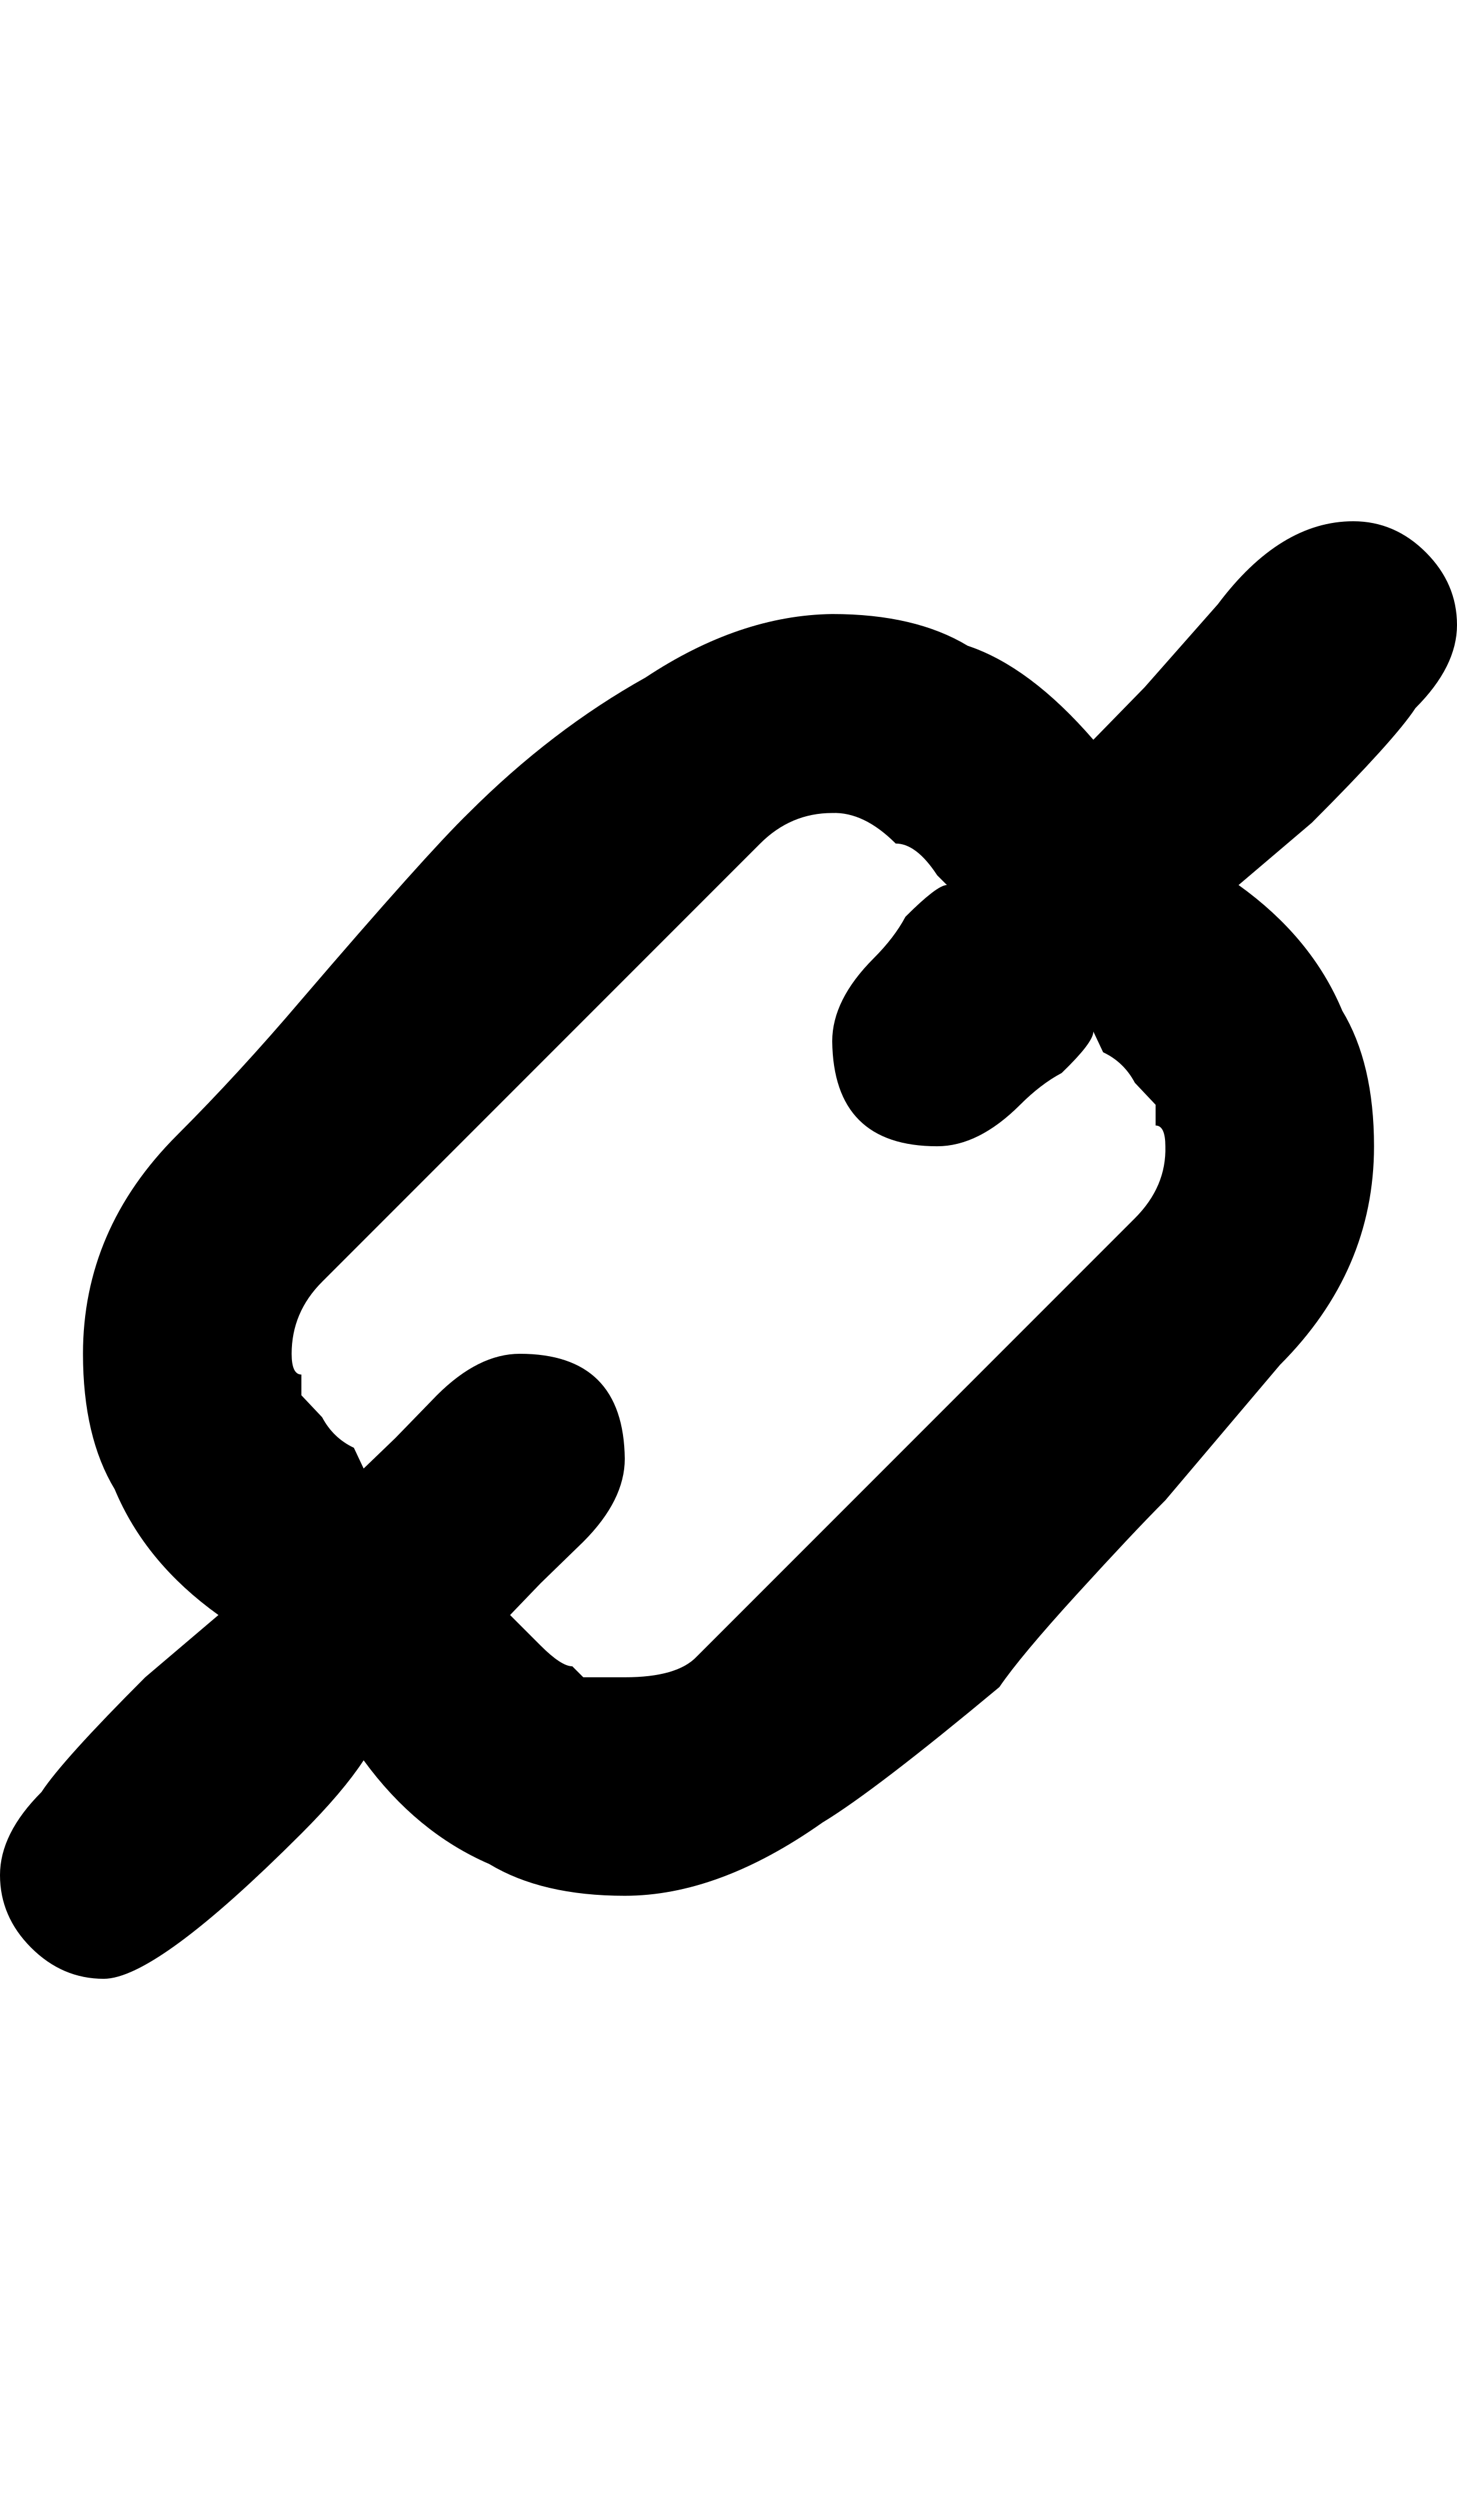 <svg height="1000px" width="583.008px" xmlns="http://www.w3.org/2000/svg">
  <g>
    <path d="M0 750c0 -11.068 5.534 -22.135 16.602 -33.203c5.533 -8.464 19.368 -23.763 41.503 -45.899c0 0 29.297 -24.902 29.297 -24.902c-19.531 -13.997 -33.366 -30.762 -41.504 -50.293c-8.463 -13.997 -12.695 -32.064 -12.695 -54.199c0 -33.203 12.533 -62.337 37.598 -87.402c16.601 -16.602 33.203 -34.668 49.804 -54.2c33.204 -38.737 55.502 -63.639 66.895 -74.707c22.135 -22.135 45.736 -40.202 70.801 -54.199c25.065 -16.601 49.967 -25.065 74.707 -25.391c22.135 0 40.202 4.232 54.199 12.696c16.602 5.534 33.366 18.066 50.293 37.597c0 0 20.508 -20.996 20.508 -20.996c0 0 29.297 -33.203 29.297 -33.203c16.601 -22.135 34.668 -33.203 54.199 -33.203c11.068 0 20.752 4.15 29.053 12.451c8.3 8.301 12.451 17.985 12.451 29.053c0 11.068 -5.534 22.135 -16.602 33.203c-5.534 8.464 -19.368 23.763 -41.504 45.899c0 0 -29.297 24.902 -29.297 24.902c19.532 13.997 33.366 30.762 41.504 50.293c8.464 13.997 12.696 32.064 12.696 54.199c0 33.203 -12.533 62.337 -37.598 87.402c0 0 -45.898 54.2 -45.898 54.2c-8.464 8.463 -20.264 20.996 -35.401 37.597c-15.137 16.602 -25.472 28.972 -31.006 37.11c-33.203 27.669 -56.803 45.735 -70.8 54.199c-27.67 19.531 -54.037 29.297 -79.102 29.297c-22.135 0 -40.202 -4.232 -54.199 -12.696c-19.531 -8.463 -36.296 -22.298 -50.293 -41.503c-5.534 8.463 -13.835 18.229 -24.903 29.296c-38.737 38.737 -65.104 58.106 -79.101 58.106c-11.068 0 -20.752 -4.15 -29.053 -12.451c-8.301 -8.301 -12.451 -17.985 -12.451 -29.053c0 0 0 0 0 0m116.699 -208.496c0 5.534 1.302 8.301 3.906 8.301c0 0 0 8.3 0 8.3c0 0 8.301 8.79 8.301 8.79c2.93 5.533 7.162 9.602 12.696 12.207c0 0 3.906 8.3 3.906 8.3c0 0 12.695 -12.207 12.695 -12.207c0 0 16.602 -17.09 16.602 -17.09c11.067 -11.067 22.135 -16.601 33.203 -16.601c27.669 0 41.666 13.997 41.992 41.992c0 11.068 -5.534 22.136 -16.602 33.203c0 0 -17.089 16.602 -17.089 16.602c0 0 -12.207 12.695 -12.207 12.695c0 0 3.906 3.906 3.906 3.906c0 0 8.301 8.301 8.301 8.301c5.533 5.534 9.765 8.301 12.695 8.301c0 0 4.394 4.394 4.394 4.394c0 0 16.602 0 16.602 0c13.997 0 23.6 -2.766 28.809 -8.3c0 0 175.293 -175.293 175.293 -175.293c8.463 -8.464 12.532 -18.067 12.207 -28.809c0 -5.534 -1.302 -8.301 -3.907 -8.301c0 0 0 -8.3 0 -8.3c0 0 -8.3 -8.79 -8.3 -8.79c-2.93 -5.533 -7.162 -9.602 -12.696 -12.207c0 0 -3.906 -8.3 -3.906 -8.3c0 2.929 -4.232 8.463 -12.695 16.601c-5.534 2.93 -11.068 7.162 -16.602 12.696c-11.068 11.067 -22.135 16.601 -33.203 16.601c-27.669 0 -41.667 -13.997 -41.992 -41.992c0 -11.068 5.534 -22.136 16.601 -33.203c5.534 -5.534 9.766 -11.068 12.696 -16.602c8.463 -8.463 13.997 -12.695 16.601 -12.695c0 0 -3.906 -3.906 -3.906 -3.906c-5.534 -8.464 -11.068 -12.696 -16.602 -12.696c-8.463 -8.463 -16.927 -12.532 -25.39 -12.207c-11.068 0 -20.671 4.069 -28.809 12.207c0 0 -175.293 175.293 -175.293 175.293c-8.138 8.138 -12.207 17.741 -12.207 28.809c0 0 0 0 0 0" />
  </g>
</svg>